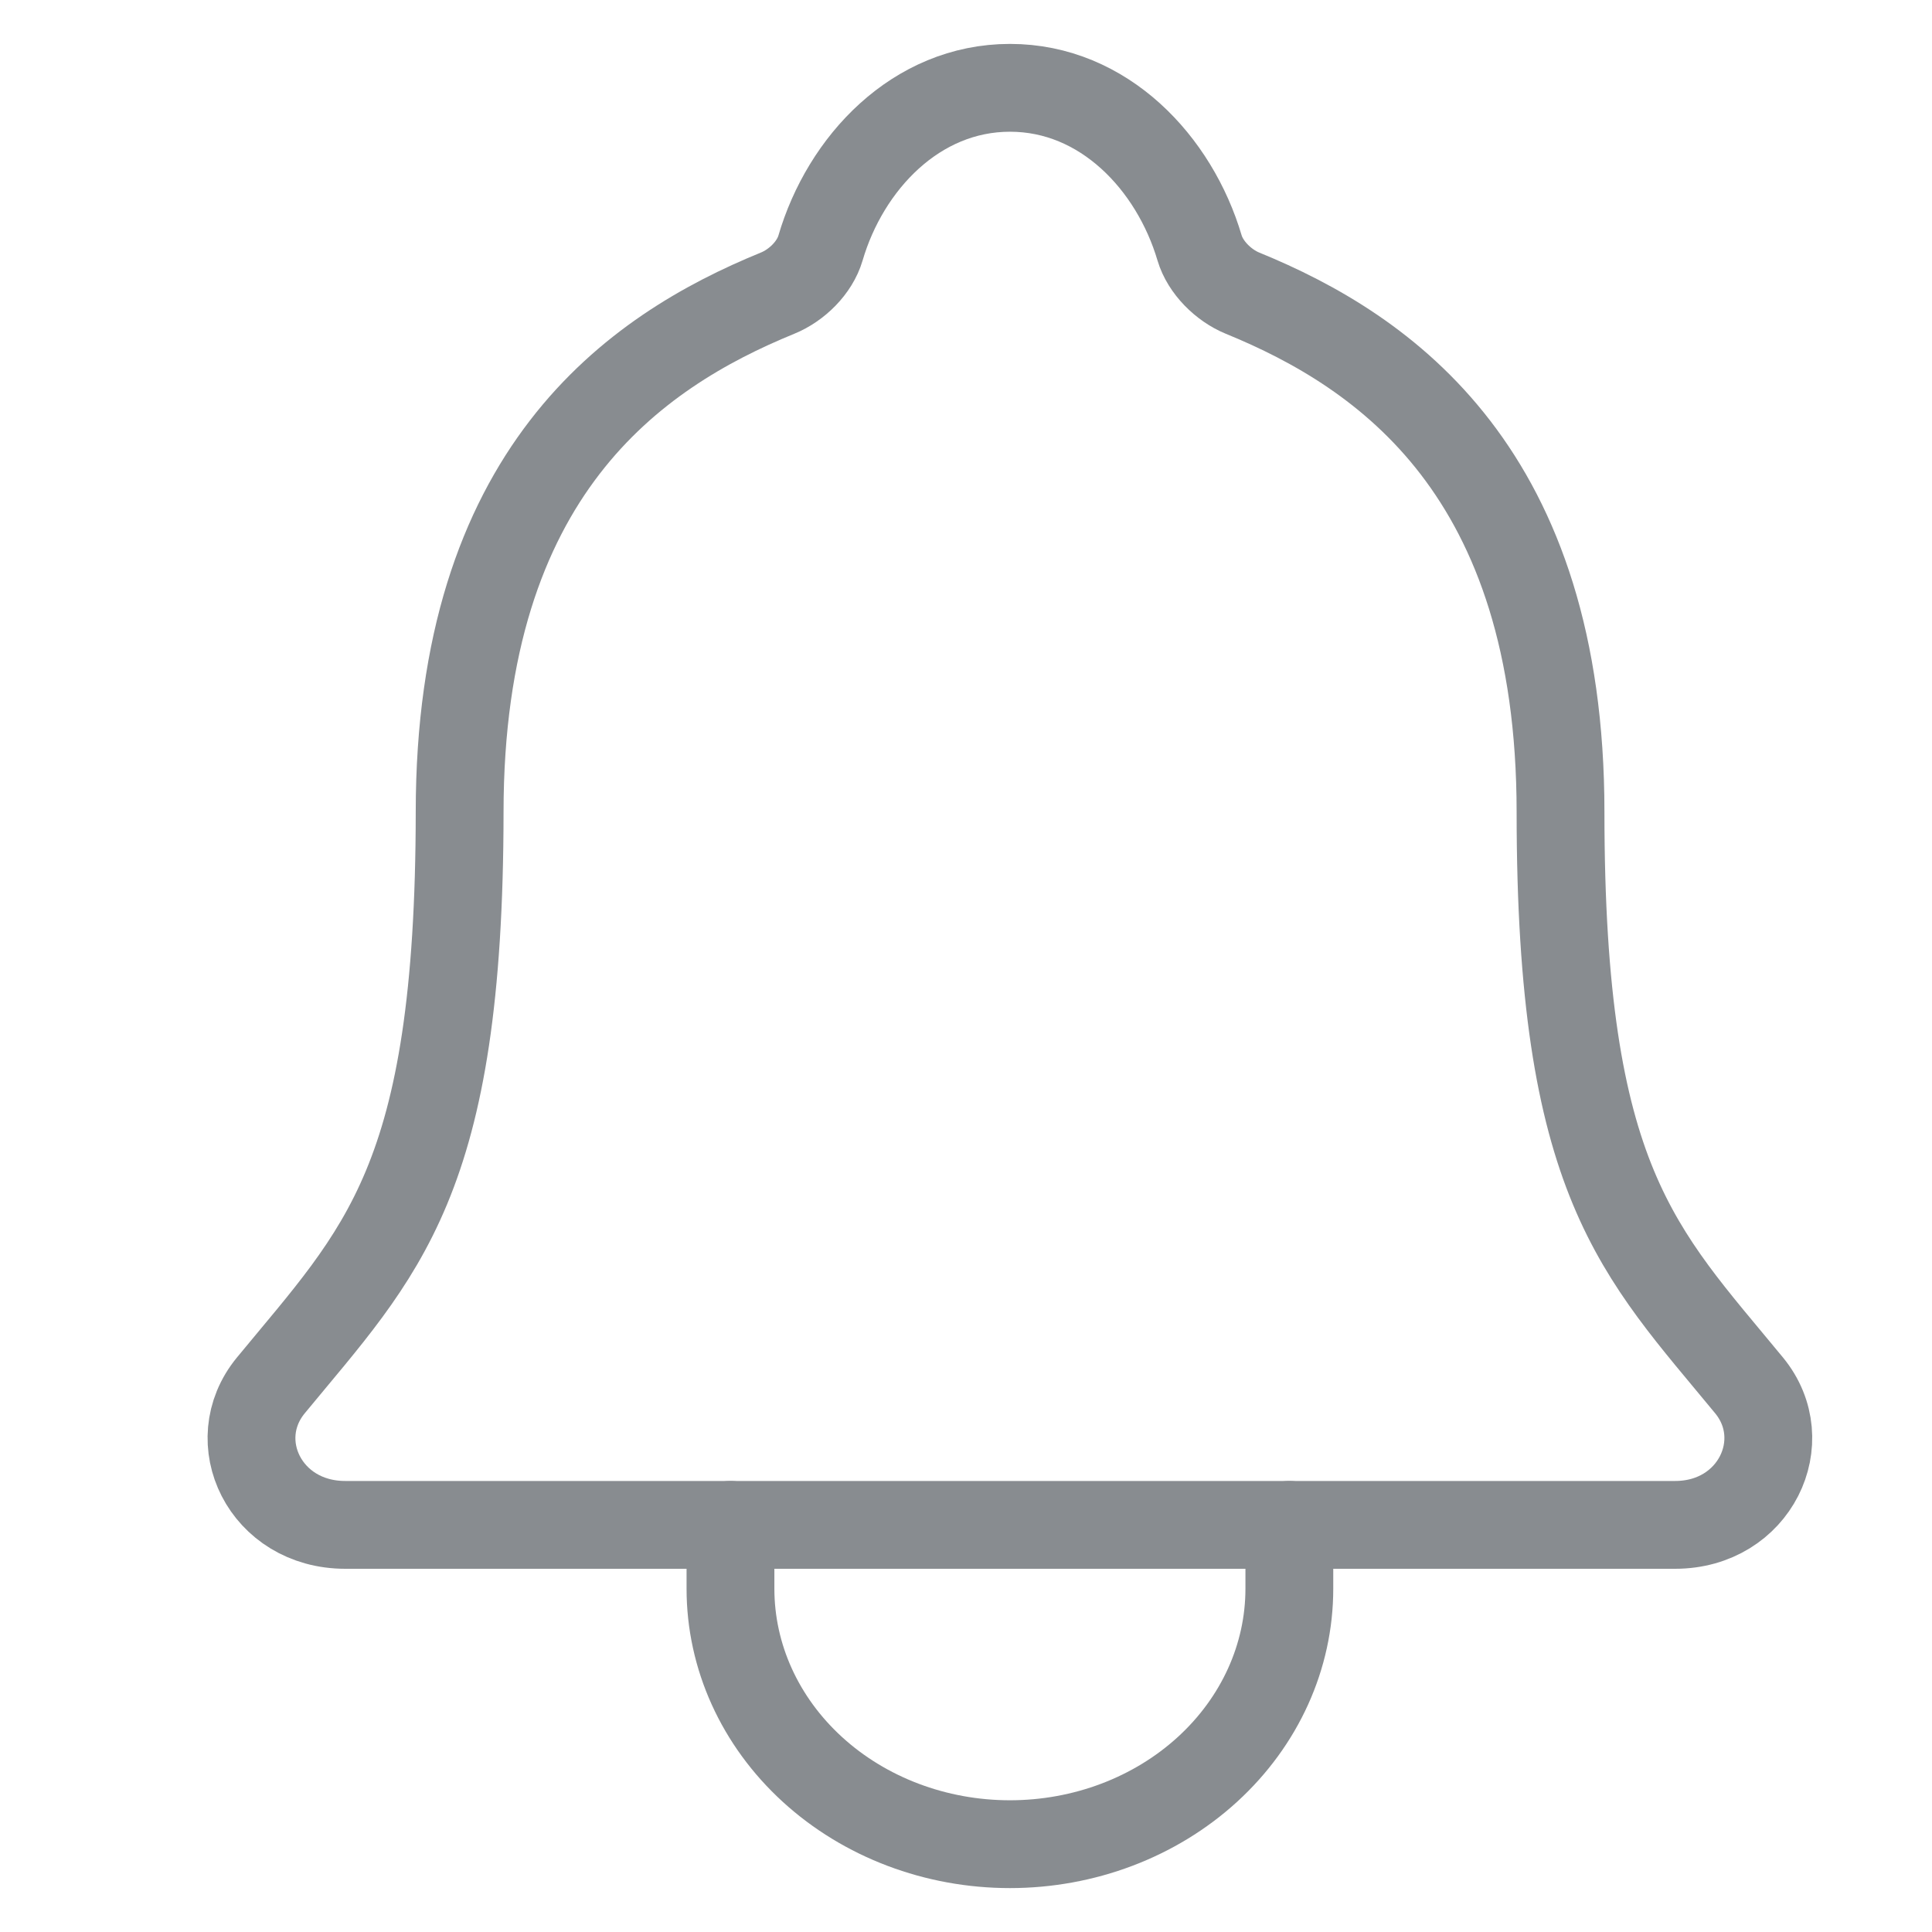 <svg fill="none" height="22" viewBox="0 0 22 22" width="22" xmlns="http://www.w3.org/2000/svg">
<path d="M19.918 15.777C18.659 14.247 17.77 13.467 17.77 9.248C17.77 5.383 15.783 4.006 14.148 3.338C13.931 3.249 13.726 3.045 13.66 2.824C13.373 1.854 12.569 1 11.501 1C10.432 1 9.627 1.855 9.343 2.825C9.277 3.049 9.073 3.249 8.855 3.338C7.218 4.007 5.234 5.379 5.234 9.248C5.231 13.467 4.342 14.247 3.083 15.777C2.562 16.412 3.019 17.364 3.931 17.364H19.075C19.982 17.364 20.436 16.409 19.918 15.777Z" stroke="#888C90" stroke-linecap="round" stroke-linejoin="round"/>
<path d="M14.682 17.364V18.091C14.682 18.863 14.347 19.602 13.75 20.148C13.153 20.694 12.344 21 11.5 21C10.656 21 9.847 20.694 9.25 20.148C8.653 19.602 8.318 18.863 8.318 18.091V17.364" stroke="#888C90" stroke-linecap="round" stroke-linejoin="round"/>
</svg>
